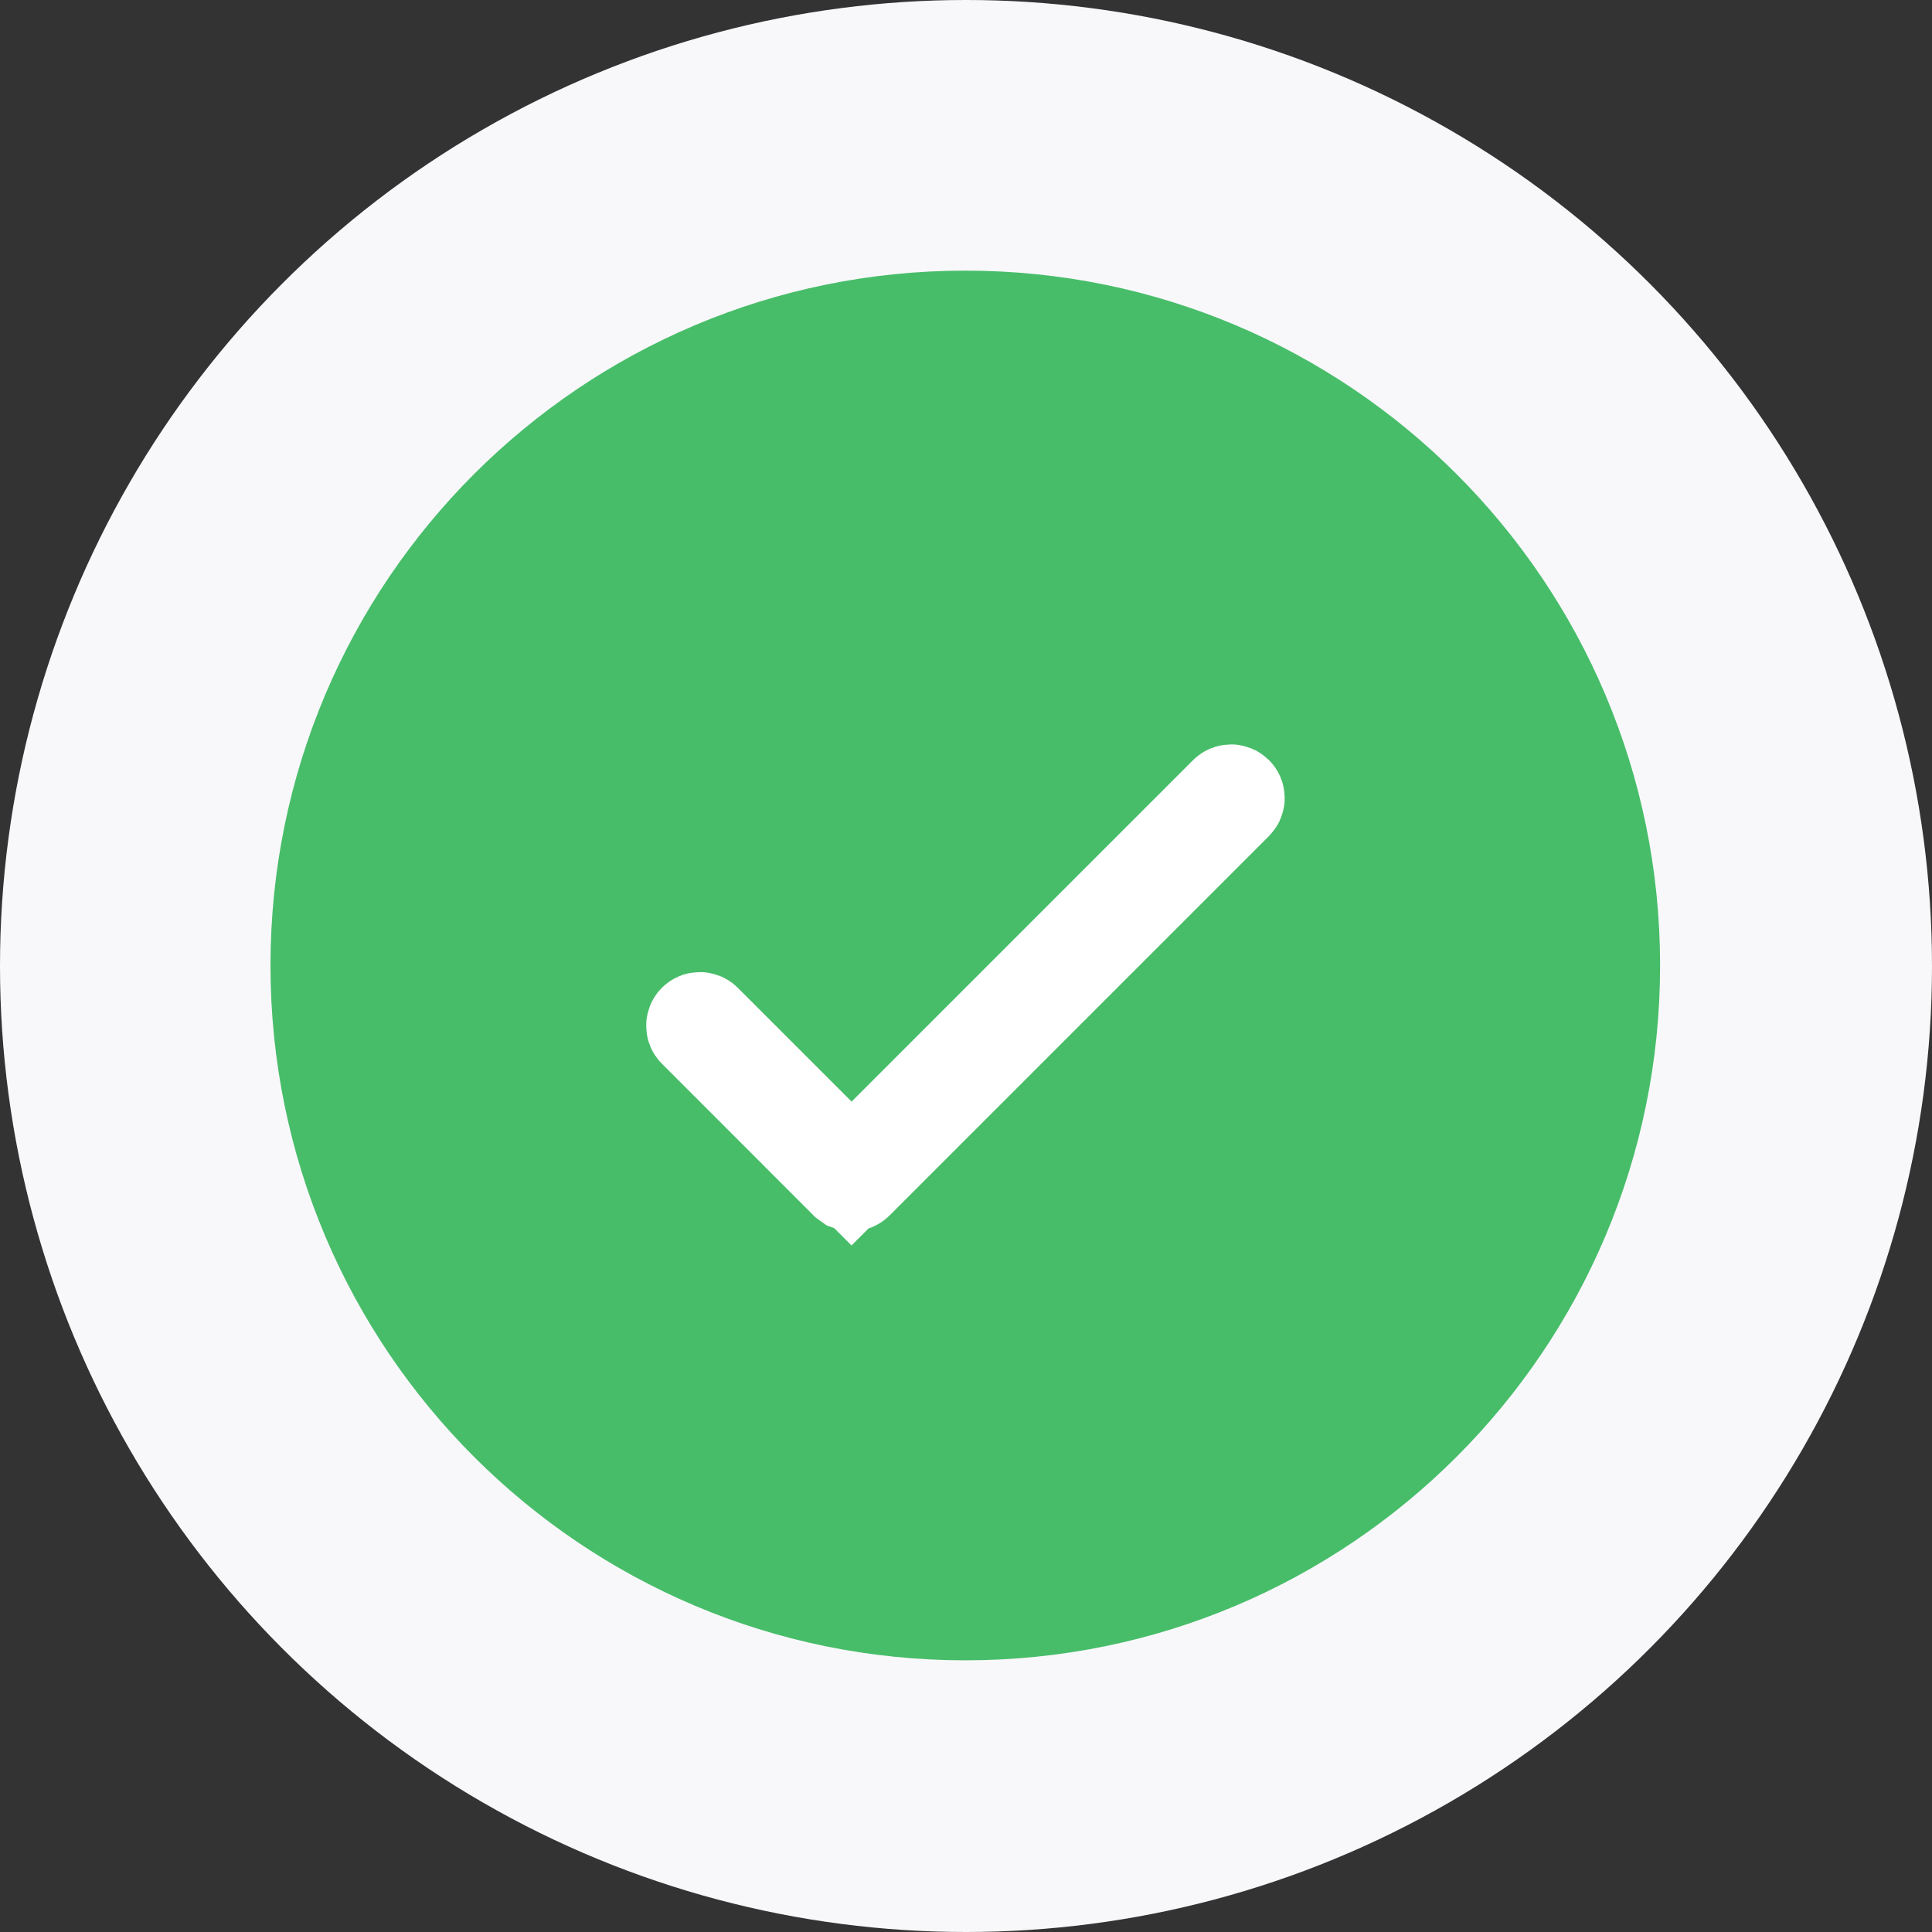 <svg width="26" height="26" viewBox="0 0 26 26" fill="none" xmlns="http://www.w3.org/2000/svg">
<rect x="0" y="0" width="26" height="26" fill="#333333" stroke="none"/>
<circle cx="13" cy="13" r="13" fill="#F8F8FB"/>
<ellipse cx="13.003" cy="13.005" rx="8.667" ry="8.667" fill="#E9ECF2"/>
<path d="M12.991 21.66C8.204 21.66 4.324 17.779 4.324 12.993C4.324 8.206 8.204 4.326 12.991 4.326C17.777 4.326 21.657 8.206 21.657 12.993C21.657 17.779 17.777 21.66 12.991 21.66Z" fill="#48BD69" stroke="#48BD69" stroke-width="1.368"/>
<path d="M10.977 15.309L11.46 15.793L11.944 15.309L16.54 10.713L16.54 10.713C16.555 10.698 16.579 10.698 16.594 10.713L16.594 10.713C16.609 10.728 16.609 10.752 16.594 10.767L11.487 15.874C11.487 15.874 11.487 15.874 11.487 15.874C11.483 15.878 11.479 15.88 11.475 15.882C11.471 15.884 11.466 15.885 11.46 15.885C11.455 15.885 11.45 15.884 11.445 15.882C11.442 15.88 11.438 15.878 11.433 15.874L9.391 13.831L9.391 13.831C9.376 13.816 9.376 13.792 9.391 13.777L9.391 13.777C9.405 13.762 9.43 13.762 9.445 13.777L10.977 15.309Z" stroke="white" stroke-width="1.368"/>
</svg>
